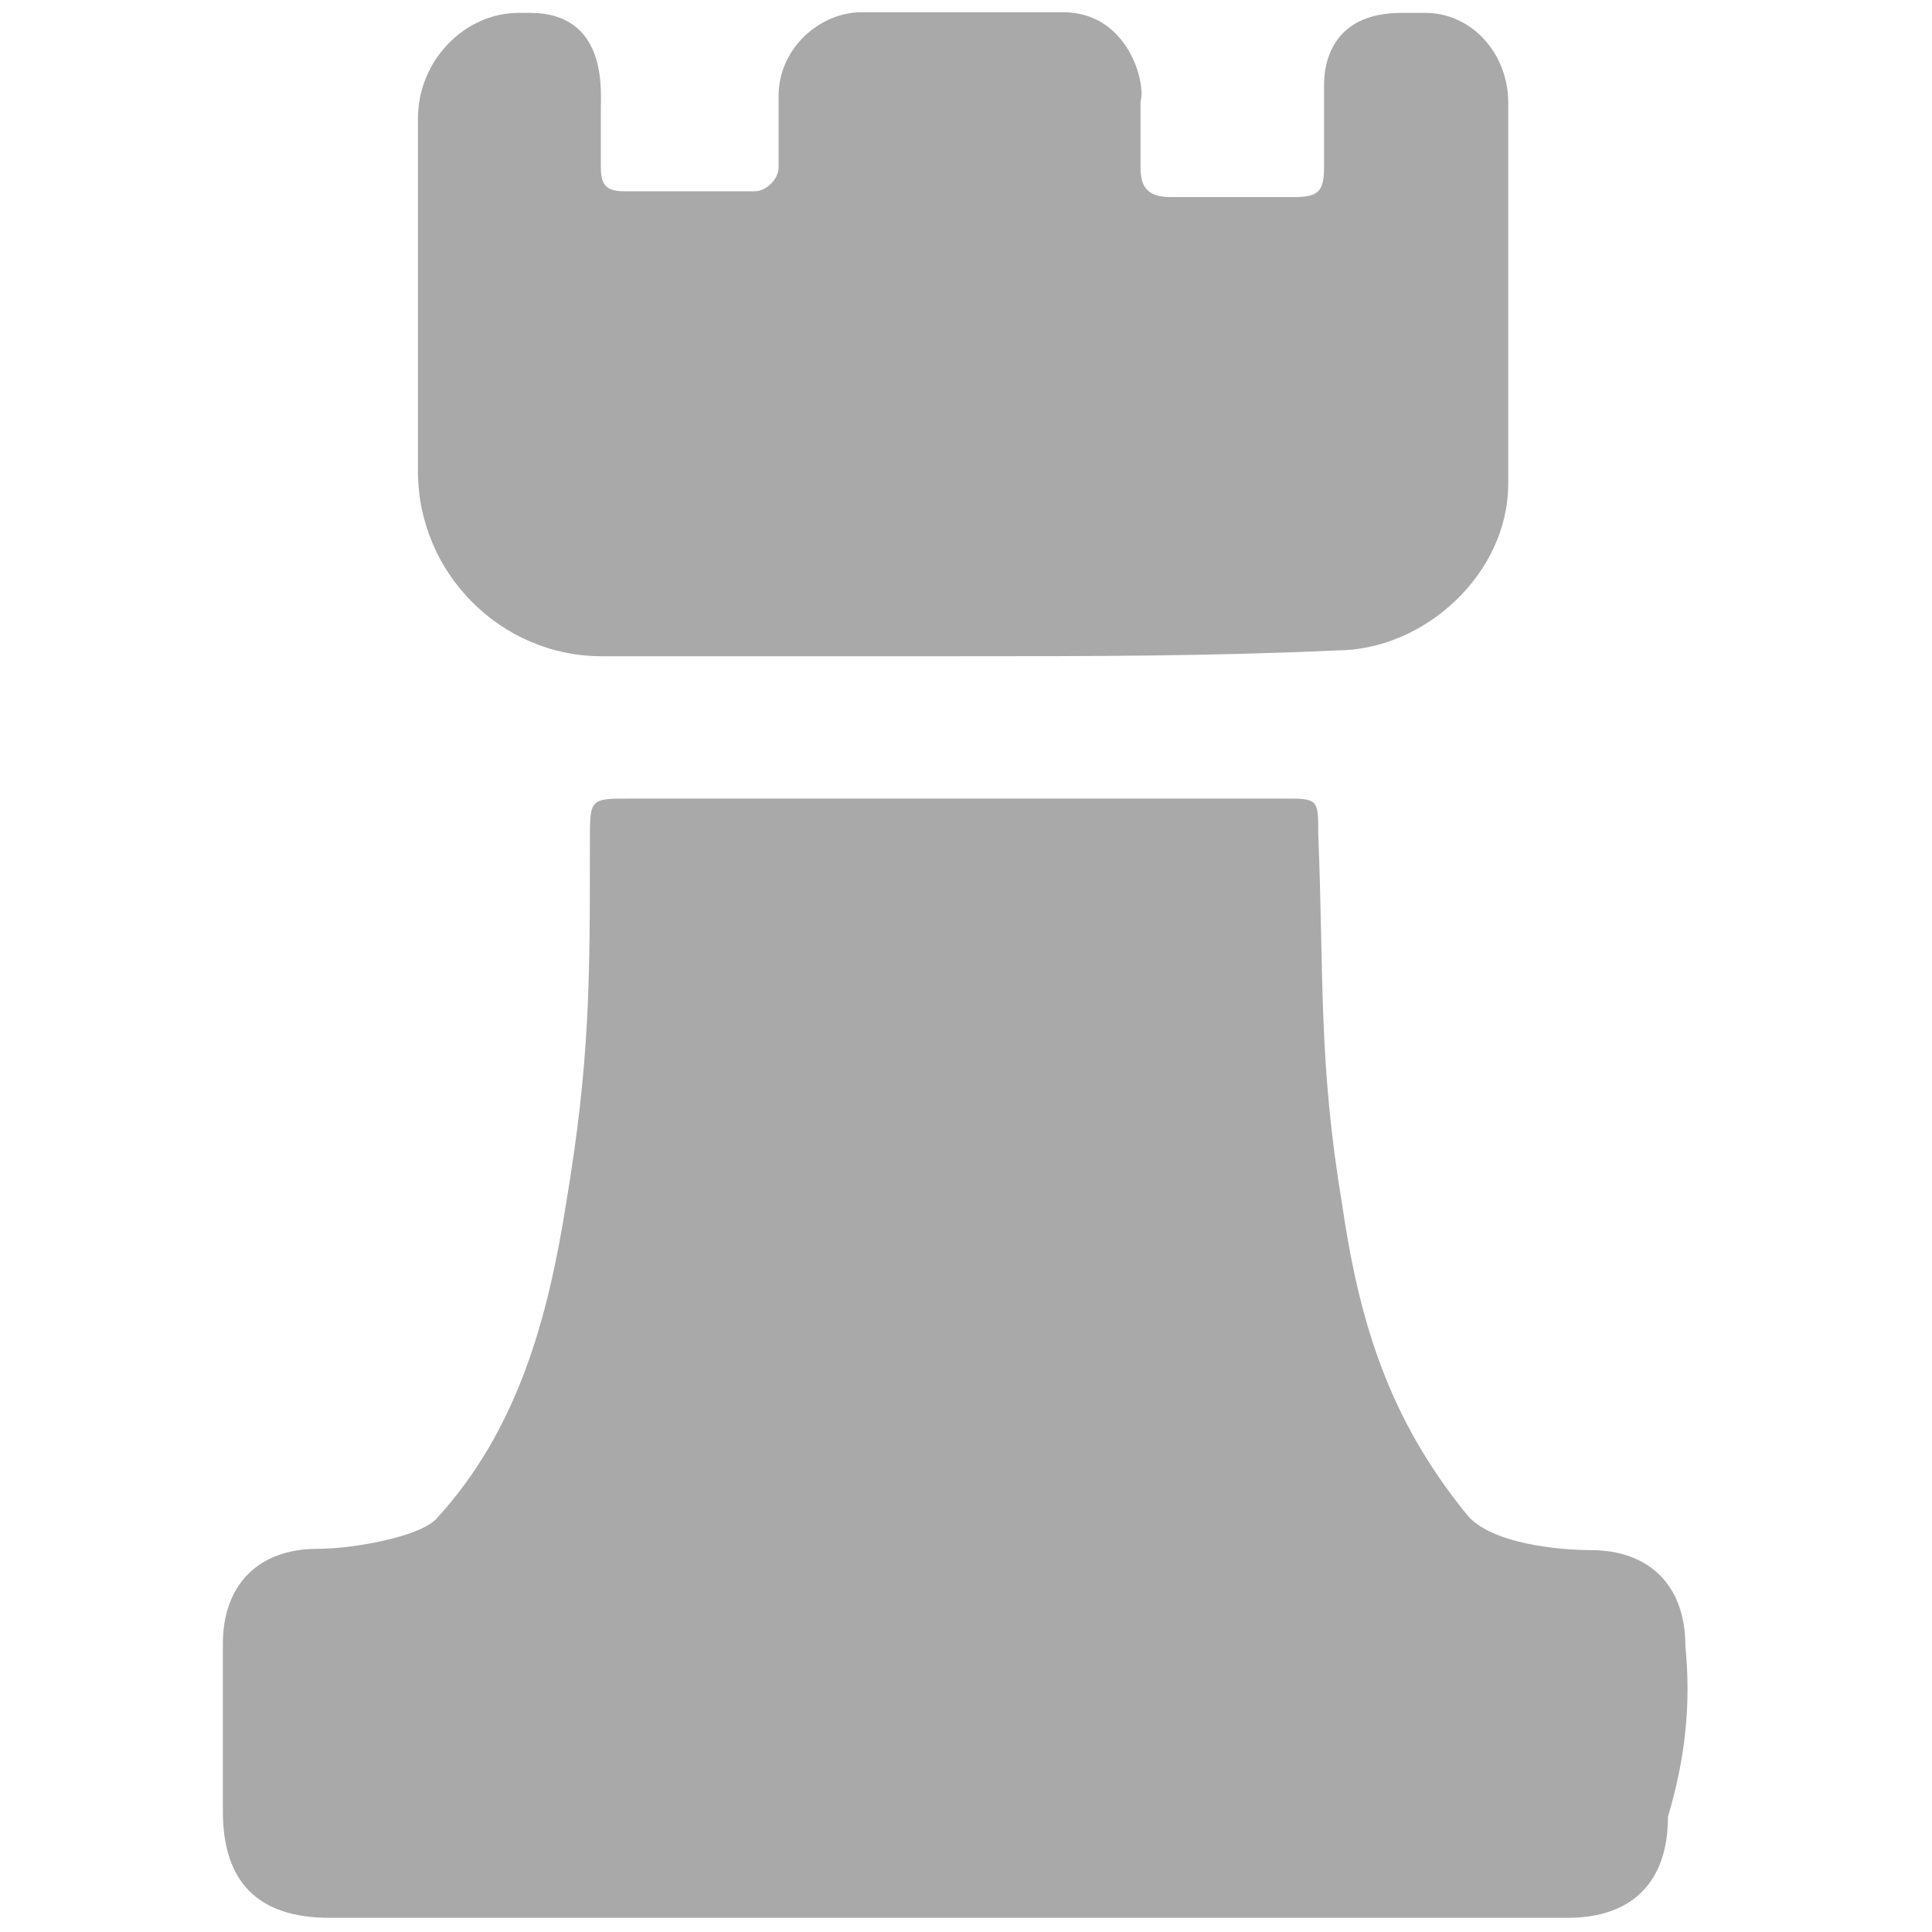 <?xml version="1.0" encoding="utf-8"?>
<!-- Generator: Adobe Illustrator 21.0.0, SVG Export Plug-In . SVG Version: 6.00 Build 0)  -->
<svg version="1.1" id="Слой_1" xmlns="http://www.w3.org/2000/svg" xmlns:xlink="http://www.w3.org/1999/xlink" x="0px" y="0px"
     viewBox="0 0 300 300" style="enable-background:new 0 0 300 300;" xml:space="preserve">
<style type="text/css">
    .st0{fill:#A9A9A9;}
</style>
<path class="st0" d="M149.5,101.9c-18.4,0-36.8,0-56.1,0c-15.6,0-28.5-12.9-28.5-28.7c0-18.5,0-36.1,0-54.6C64.8,9.4,72.2,2,80.5,2
    c2.8,0-0.9,0,1.8,0c12,0,11,12,11,14.8c0,6.5,0,2.8,0,9.2c0,2.8,0.9,3.7,3.7,3.7c6.4,0,13.8,0,20.2,0c1.8,0,3.7-1.9,3.7-3.7
    c0-3.7,0-7.4,0-11.1c0-7.4,6.4-13,12.9-13c12.9,0,18.4,0,31.3,0c10.1,0,12.9,11.1,12,13.9c0,6.5,0,3.7,0,10.2c0,2.8,0.9,4.6,4.6,4.6
    c6.4,0,12.9,0,19.3,0c3.7,0,4.6-0.9,4.6-4.6c0-6.5,0-6.5,0-12.9c0-2.8,0.9-11.1,12-11.1c3.7,0-0.9,0,3.7,0c7.4,0,12.9,6.5,12.9,13.9
    c0,19.4,0,39.8,0,59.2c0,13.9-12.9,25.9-26.7,25.9C188.1,101.9,168.8,101.9,149.5,101.9z"/>
<path class="st0" d="M261.7,255.5c0-9.2-5.5-14.8-14.7-14.8c-4.6,0-15.6-0.9-19.3-5.6c-12-14.8-16.6-29.6-19.3-48.1
    c-3.7-22.2-2.8-35.1-3.7-57.4c0-5.6,0-5.6-5.5-5.6c-34,0-67.1,0-101.2,0c-6.4,0-6.4,0-6.4,6.5c0,22.2,0,34.2-3.7,56.4
    c-2.8,17.6-7.4,35.1-20.2,49c-2.8,2.8-12.9,4.6-18.4,4.6c-9.2,0-14.7,5.6-14.7,14.8c0,8.3,0,16.6,0,25.9c0,11.1,5.5,16.6,16.6,16.6
    c32.2,0,64.4,0,95.6,0c32.2,0,64.4,0,96.6,0c10.1,0,15.6-5.6,15.6-15.7C261.7,273,262.6,264.7,261.7,255.5z"/>
</svg>
